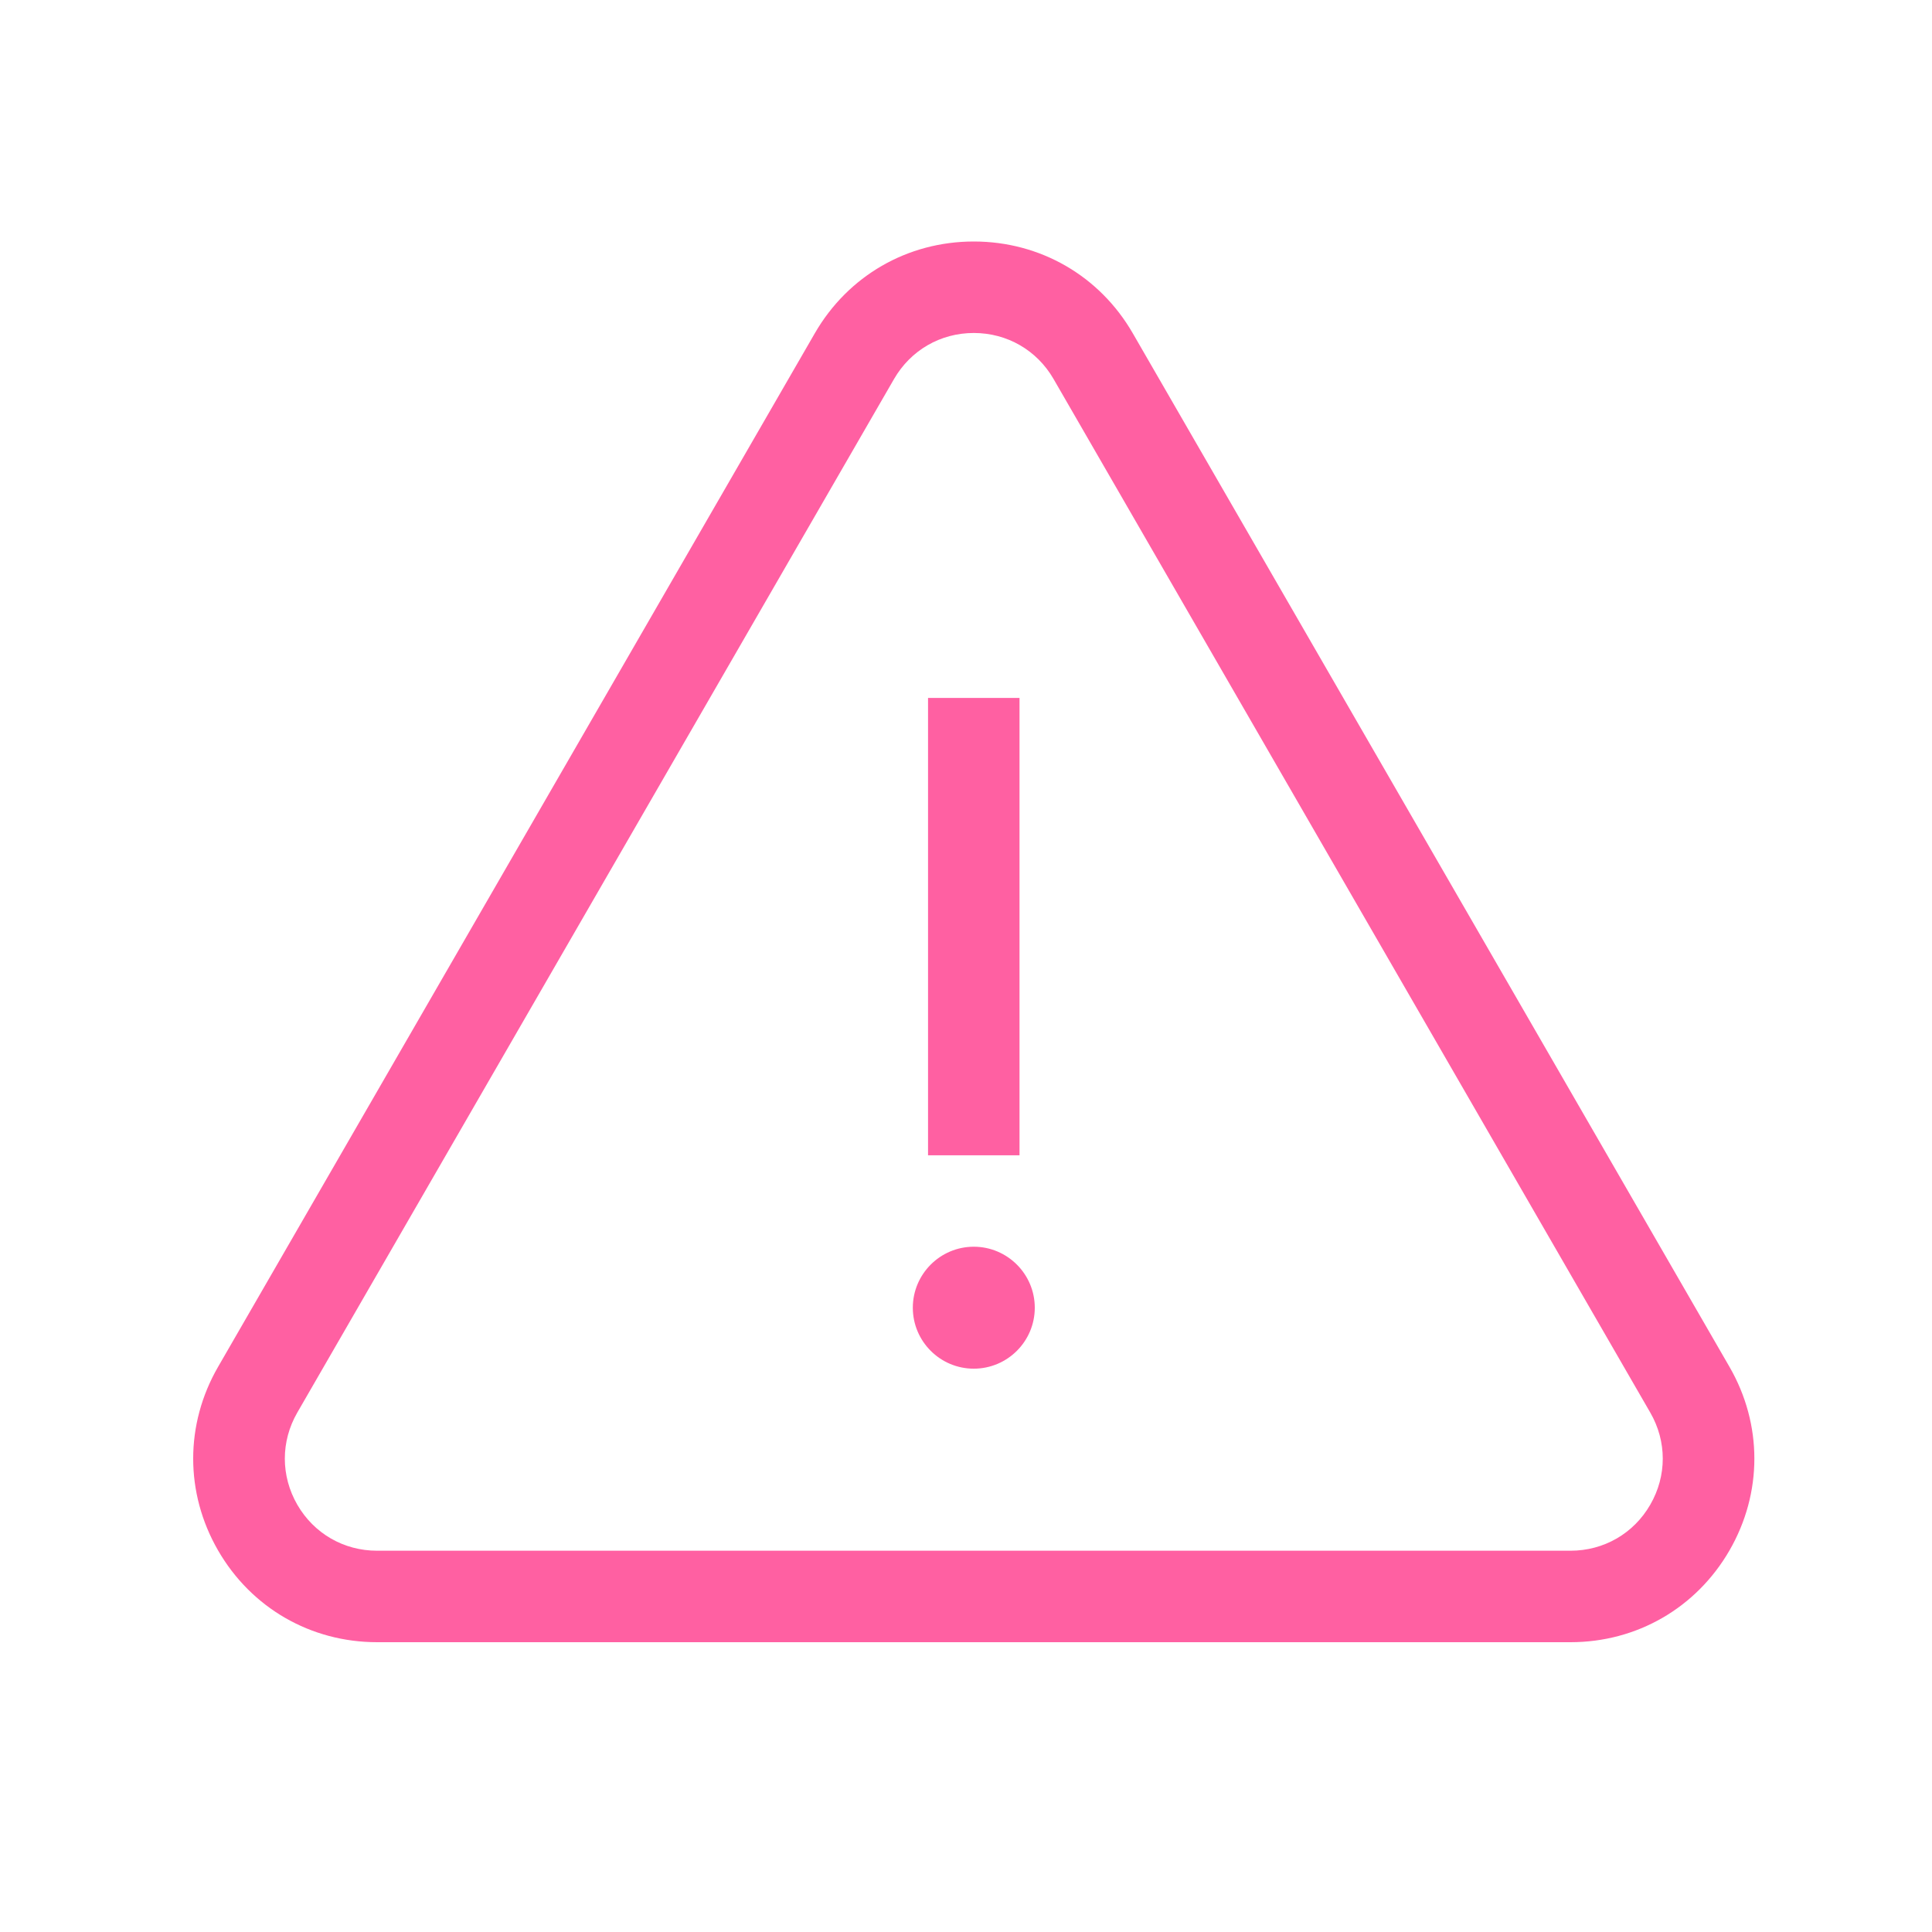 <svg width="40" height="40" viewBox="0 0 40 40" fill="none" xmlns="http://www.w3.org/2000/svg">
<path d="M35.807 28.299L23.453 6.9C22.766 5.71 21.535 5 20.161 5C18.787 5 17.557 5.71 16.87 6.9L4.515 28.299C3.828 29.489 3.828 30.91 4.515 32.1C5.202 33.29 6.433 34 7.807 34H32.516C33.89 34 35.12 33.289 35.807 32.1C36.494 30.91 36.494 29.489 35.807 28.299ZM34.167 31.153C33.823 31.75 33.205 32.106 32.516 32.106H7.807C7.117 32.106 6.5 31.75 6.155 31.153C5.811 30.556 5.811 29.843 6.155 29.246L18.51 7.847C18.855 7.25 19.472 6.894 20.161 6.894C20.851 6.894 21.468 7.25 21.813 7.847L34.167 29.246C34.512 29.843 34.512 30.556 34.167 31.153Z" fill="#FF60A2"/>
<path d="M21.108 14.45H19.214V23.919H21.108V14.45Z" fill="#FF60A2"/>
<path d="M20.161 25.812C19.465 25.812 18.899 26.379 18.899 27.075C18.899 27.771 19.465 28.337 20.161 28.337C20.857 28.337 21.424 27.771 21.424 27.075C21.424 26.379 20.857 25.812 20.161 25.812Z" fill="#FF60A2"/>
</svg>
